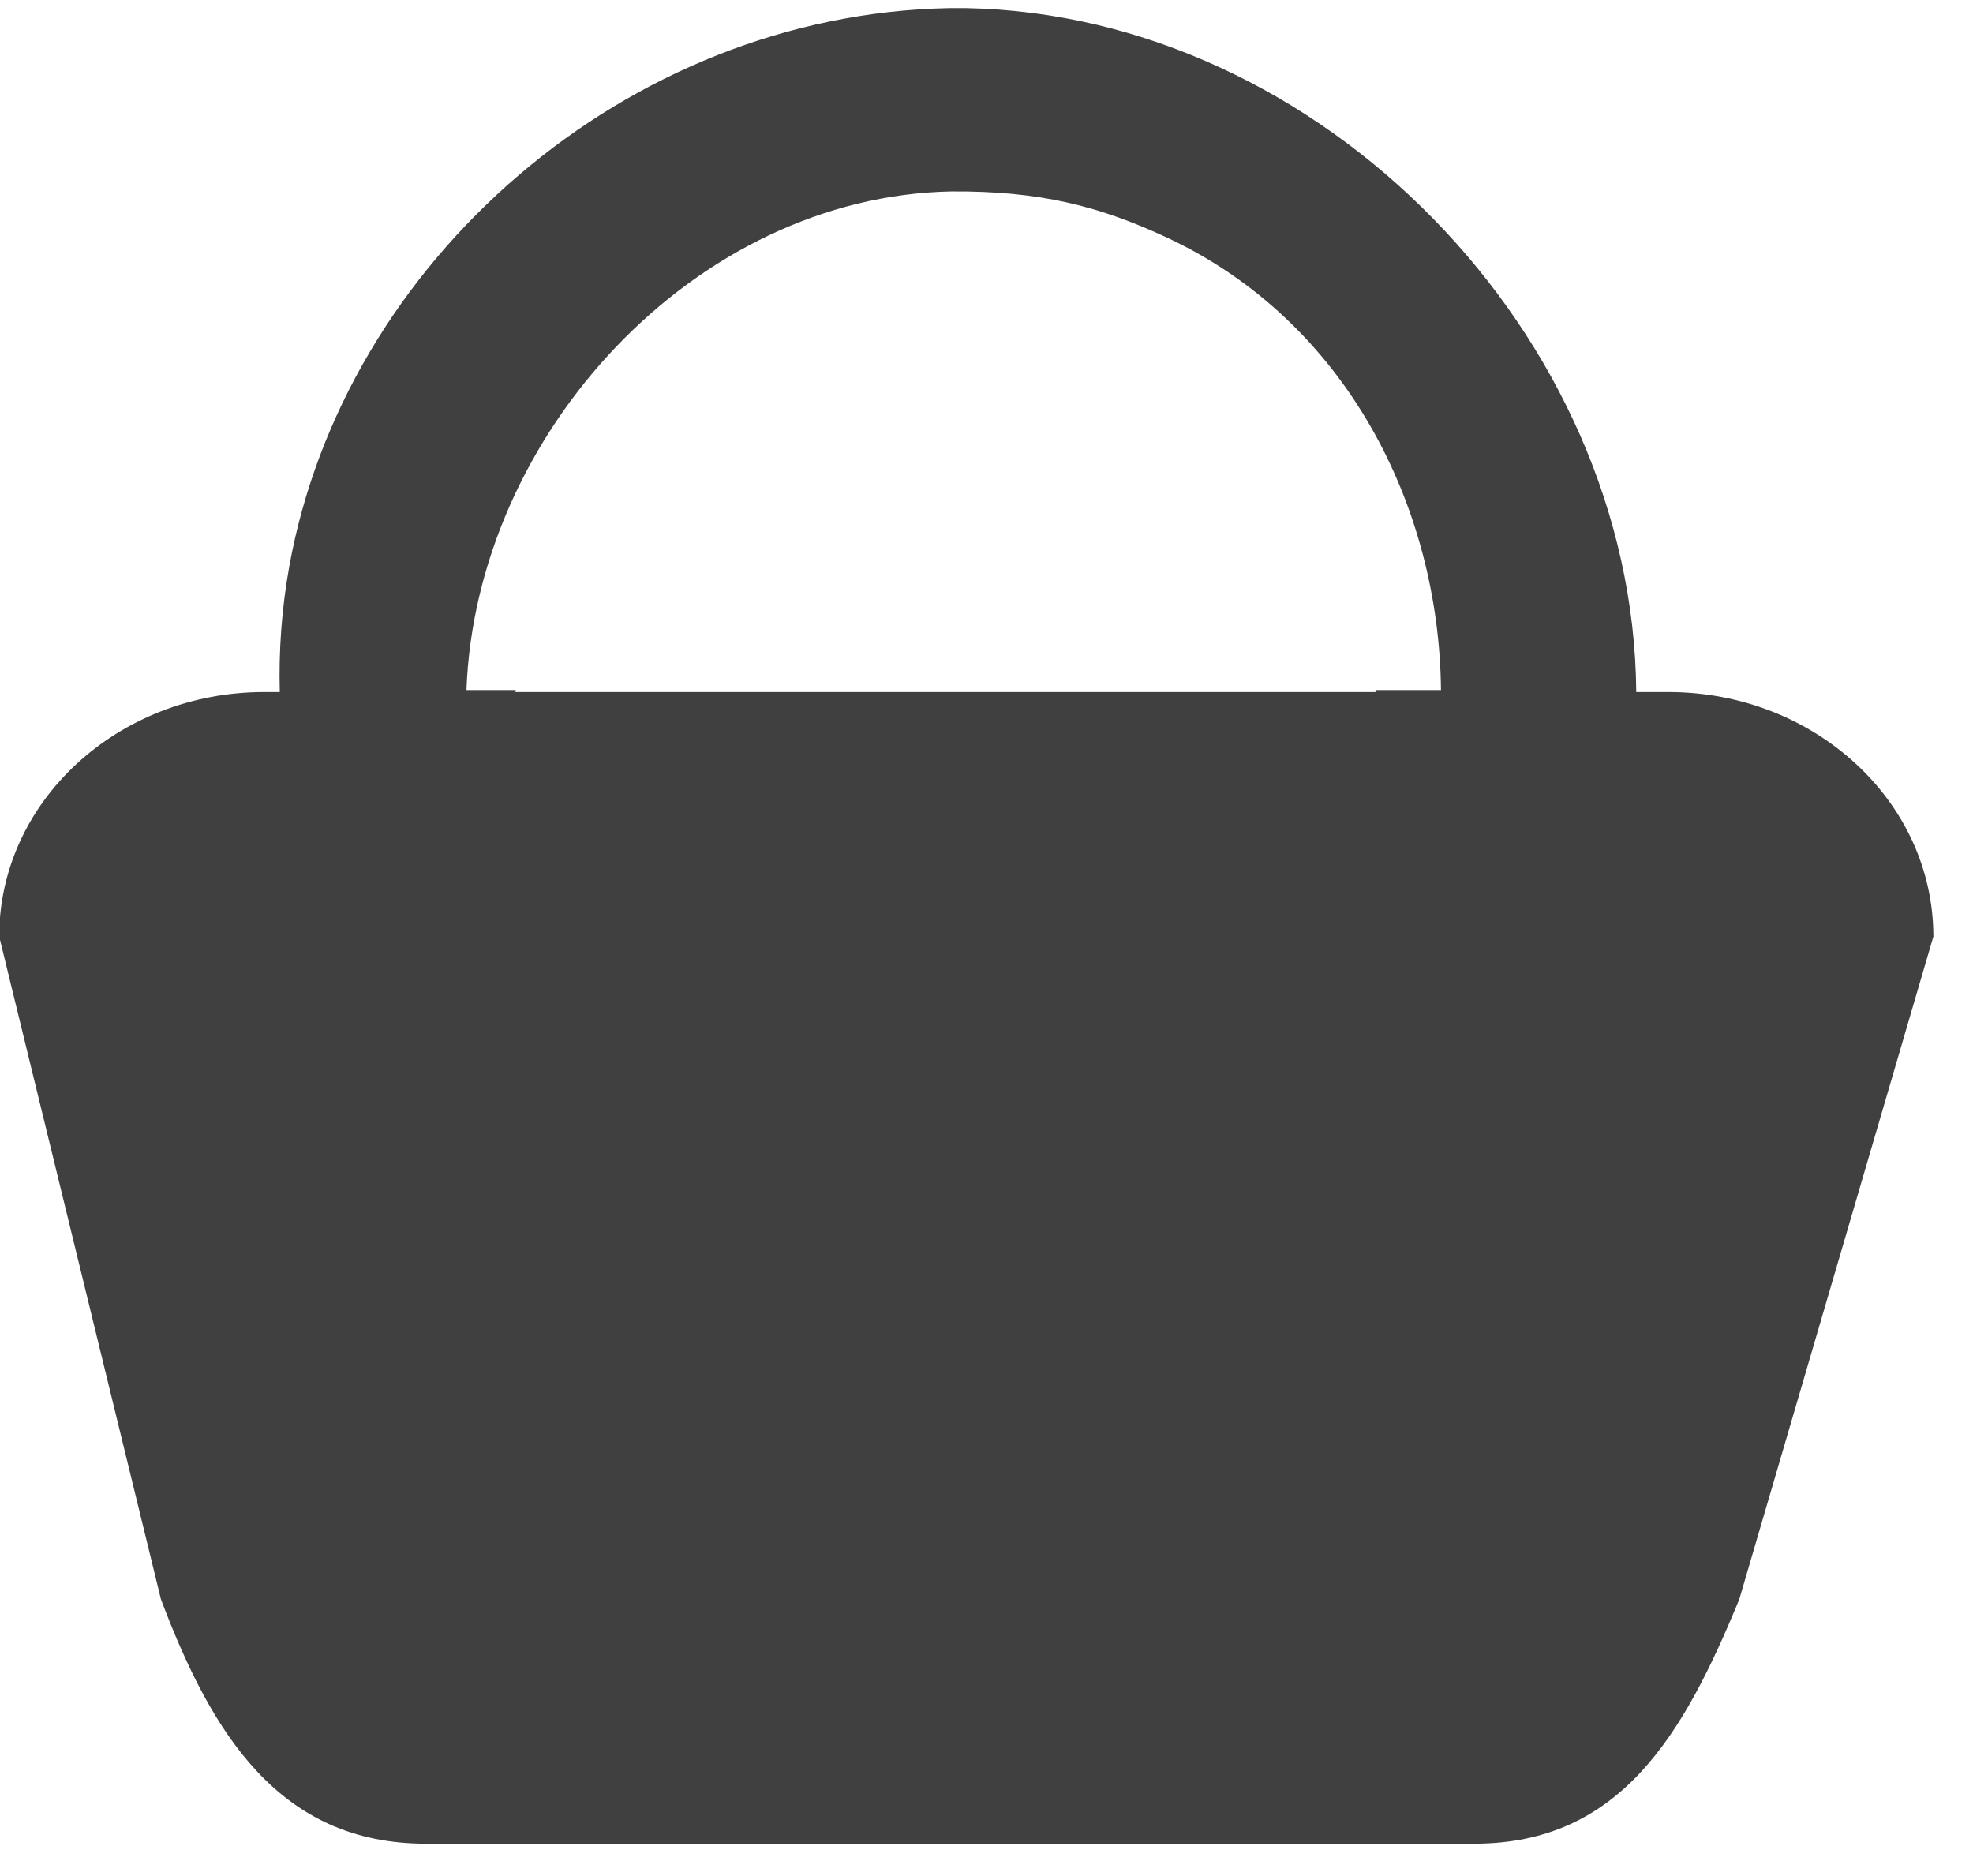 <?xml version="1.0" encoding="UTF-8" standalone="no"?><!DOCTYPE svg PUBLIC "-//W3C//DTD SVG 1.1//EN" "http://www.w3.org/Graphics/SVG/1.1/DTD/svg11.dtd"><svg width="61px" height="58px" version="1.1" xmlns="http://www.w3.org/2000/svg" xmlns:xlink="http://www.w3.org/1999/xlink" xml:space="preserve" xmlns:serif="http://www.serif.com/" style="fill-rule:evenodd;clip-rule:evenodd;stroke-linejoin:round;stroke-miterlimit:1.414;"><g transform="matrix(1,0,0,1,-0.5,-0.125)"><path d="M9.15,21.52c-0.034,-1.274 0.058,-2.564 0.289,-3.858c1.693,-9.467 10.439,-17.096 20.401,-17.286c0.271,-0.001 0.27,-0.001 0.541,0c10.965,0.209 20.617,10.105 20.708,21.144l0.992,0c4.523,0 8.194,3.387 8.194,7.558l-6,20.488c-1.714,4.172 -3.671,7.558 -8.194,7.559l-32.412,0c-4.522,0 -6.623,-3.387 -8.194,-7.559l-5,-20.488c0,-4.171 3.671,-7.558 8.194,-7.558l0.481,0Zm35.901,-0.062c-0.055,-5.667 -2.922,-11.395 -8.466,-13.985c-2.11,-0.986 -3.951,-1.447 -6.673,-1.43c-7.925,0.151 -14.701,7.506 -14.99,15.415l1.53,0c-0.007,0.021 -0.013,0.041 -0.019,0.062l26.607,0c-0.005,-0.021 -0.011,-0.041 -0.017,-0.062l2.028,0Z" style="fill:#404040;"/></g></svg>
